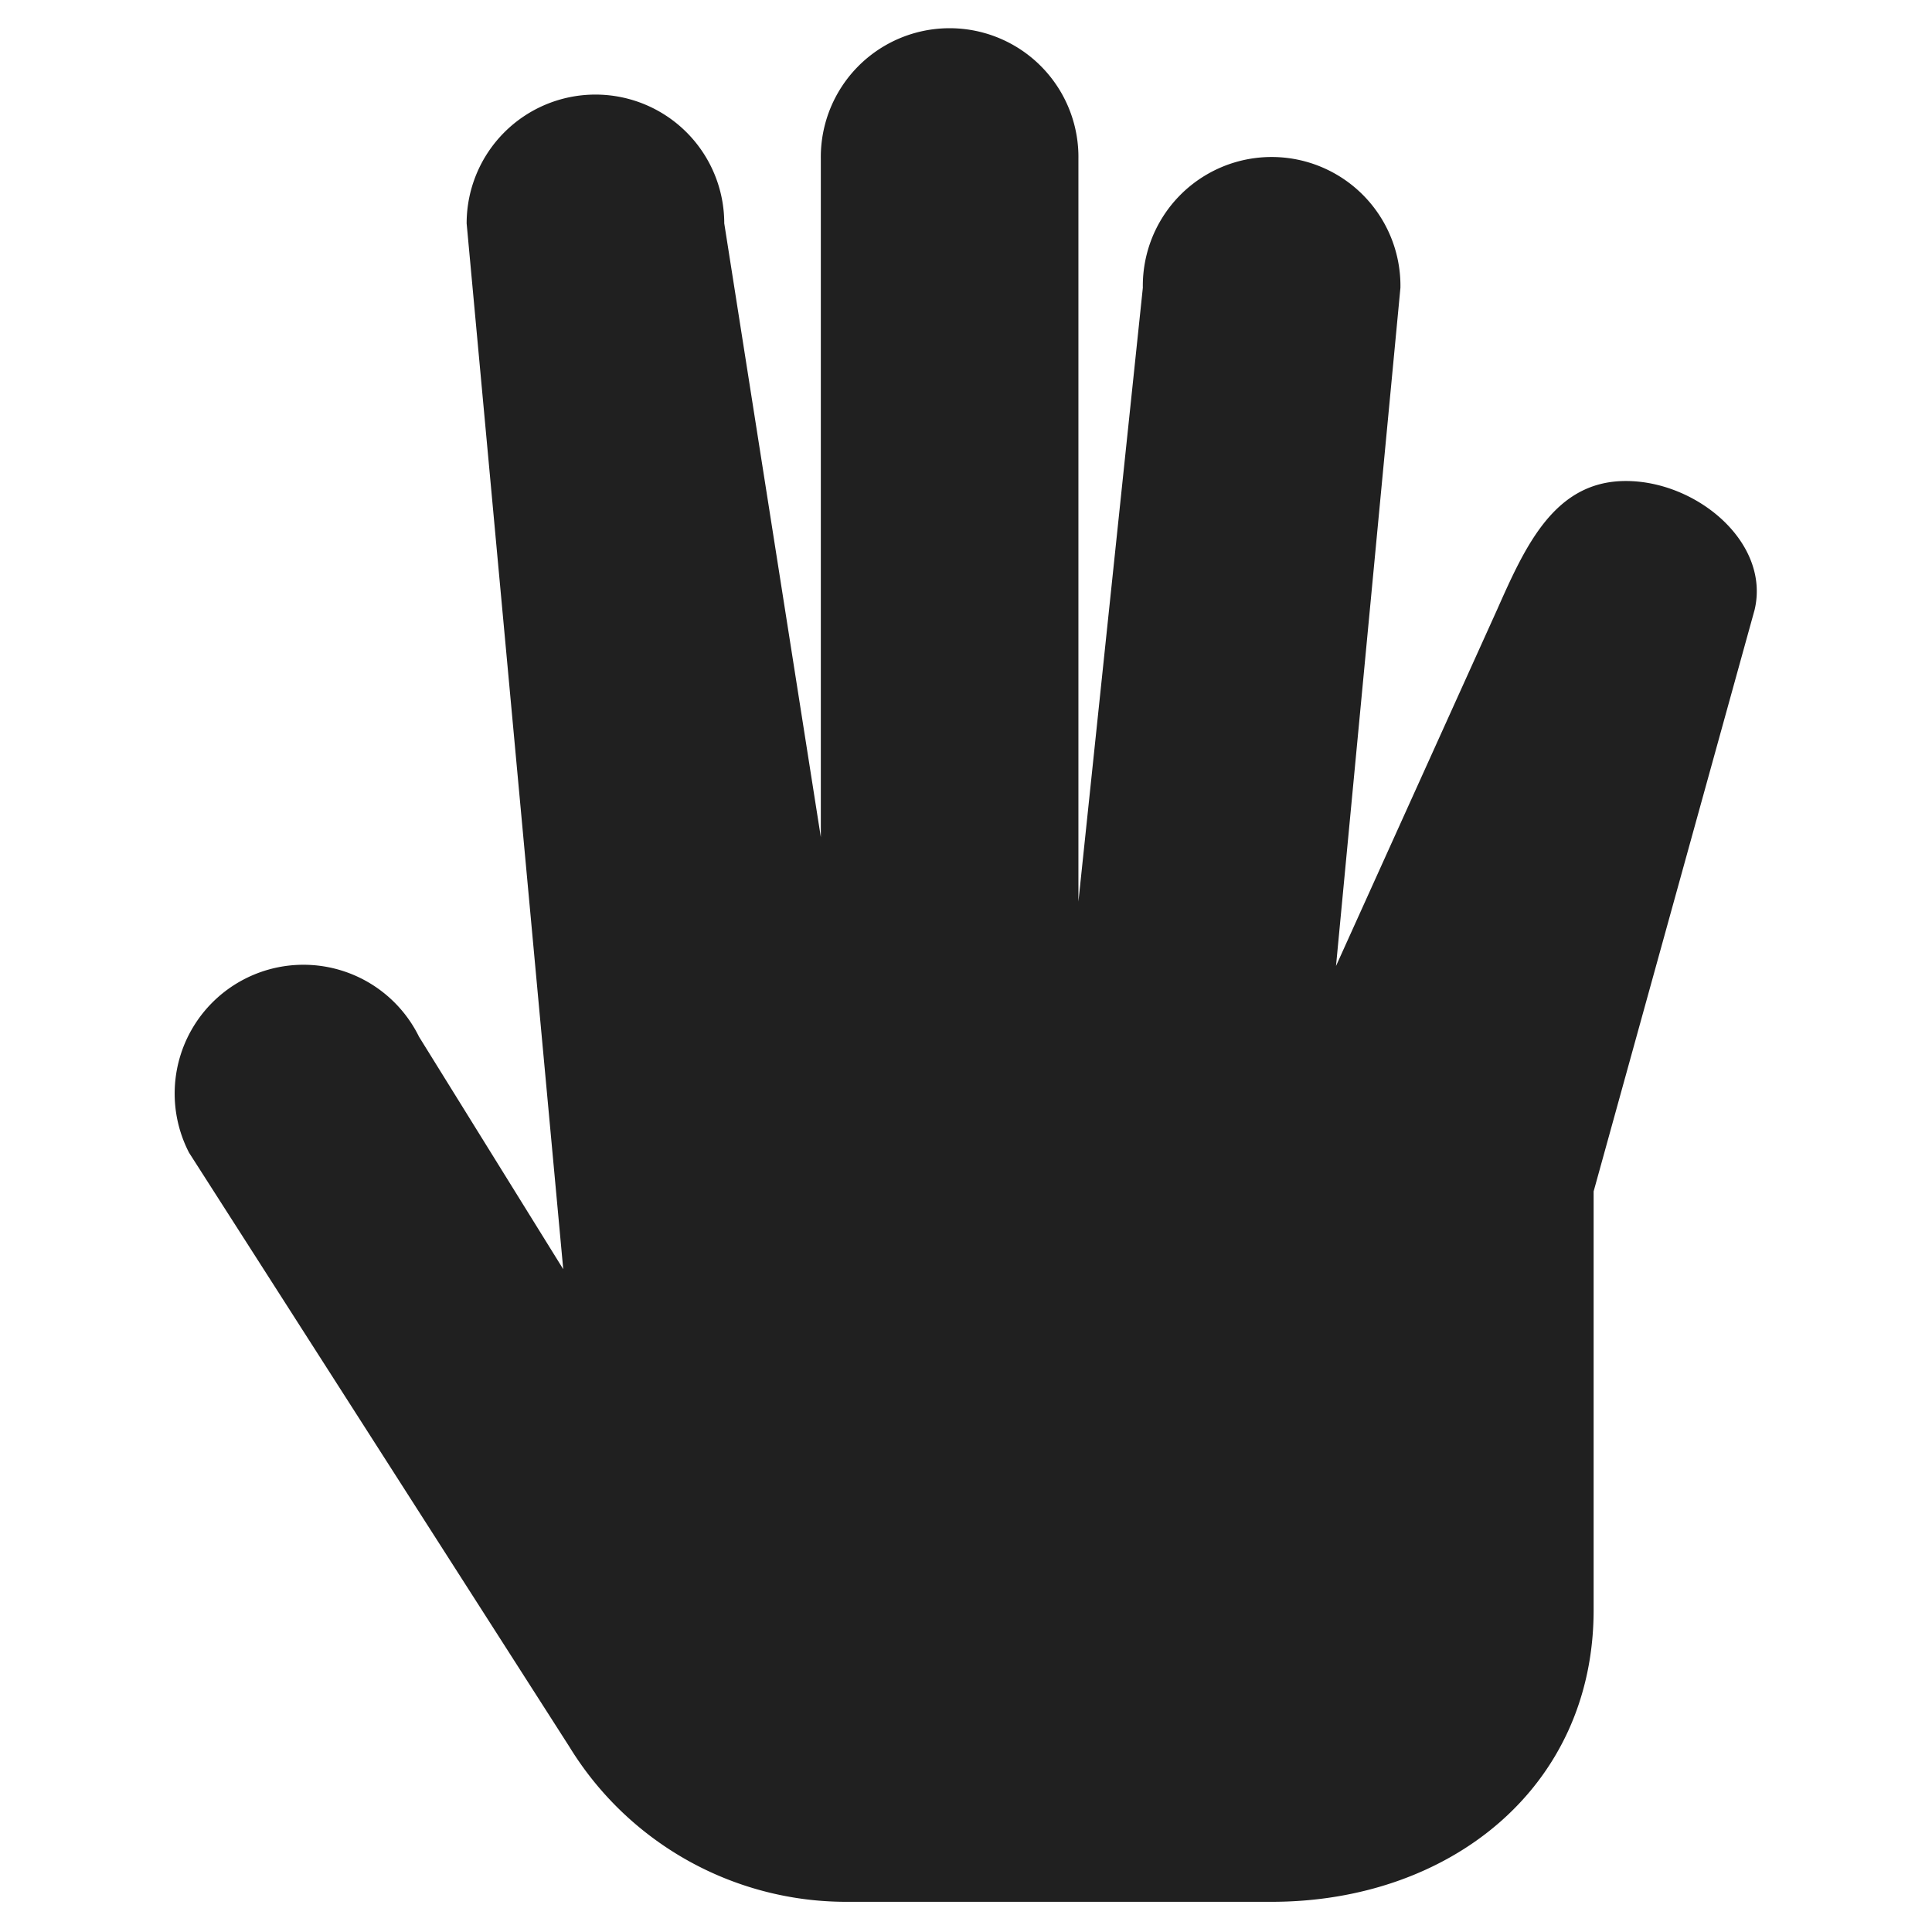 <svg viewBox="0 0 64 64" xmlns="http://www.w3.org/2000/svg" xmlns:xlink="http://www.w3.org/1999/xlink">
  <path fill="#202020"
  d="M53.858 15.934c-2.356 0-3.321 2.133-4.267 4.267L44.257 32l2.134-22.467a4.267 4.267 0 1 0-8.533 0l-2.134 20.334v-24.6a4.267 4.267 0 1 0-8.533 0v22.466L23.992 7.4a4.267 4.267 0 0 0-8.534 0l3.2 34.644-4.777-7.7a4.266 4.266 0 1 0-7.618 3.841l12.6 19.681A10.756 10.756 0 0 0 27.979 63h14.145c5.892 0 10.667-3.775 10.667-9.667V39.467L58.124 20.2c.524-2.222-1.91-4.266-4.266-4.266z"
  data-name="layer1"></path>
</svg>
